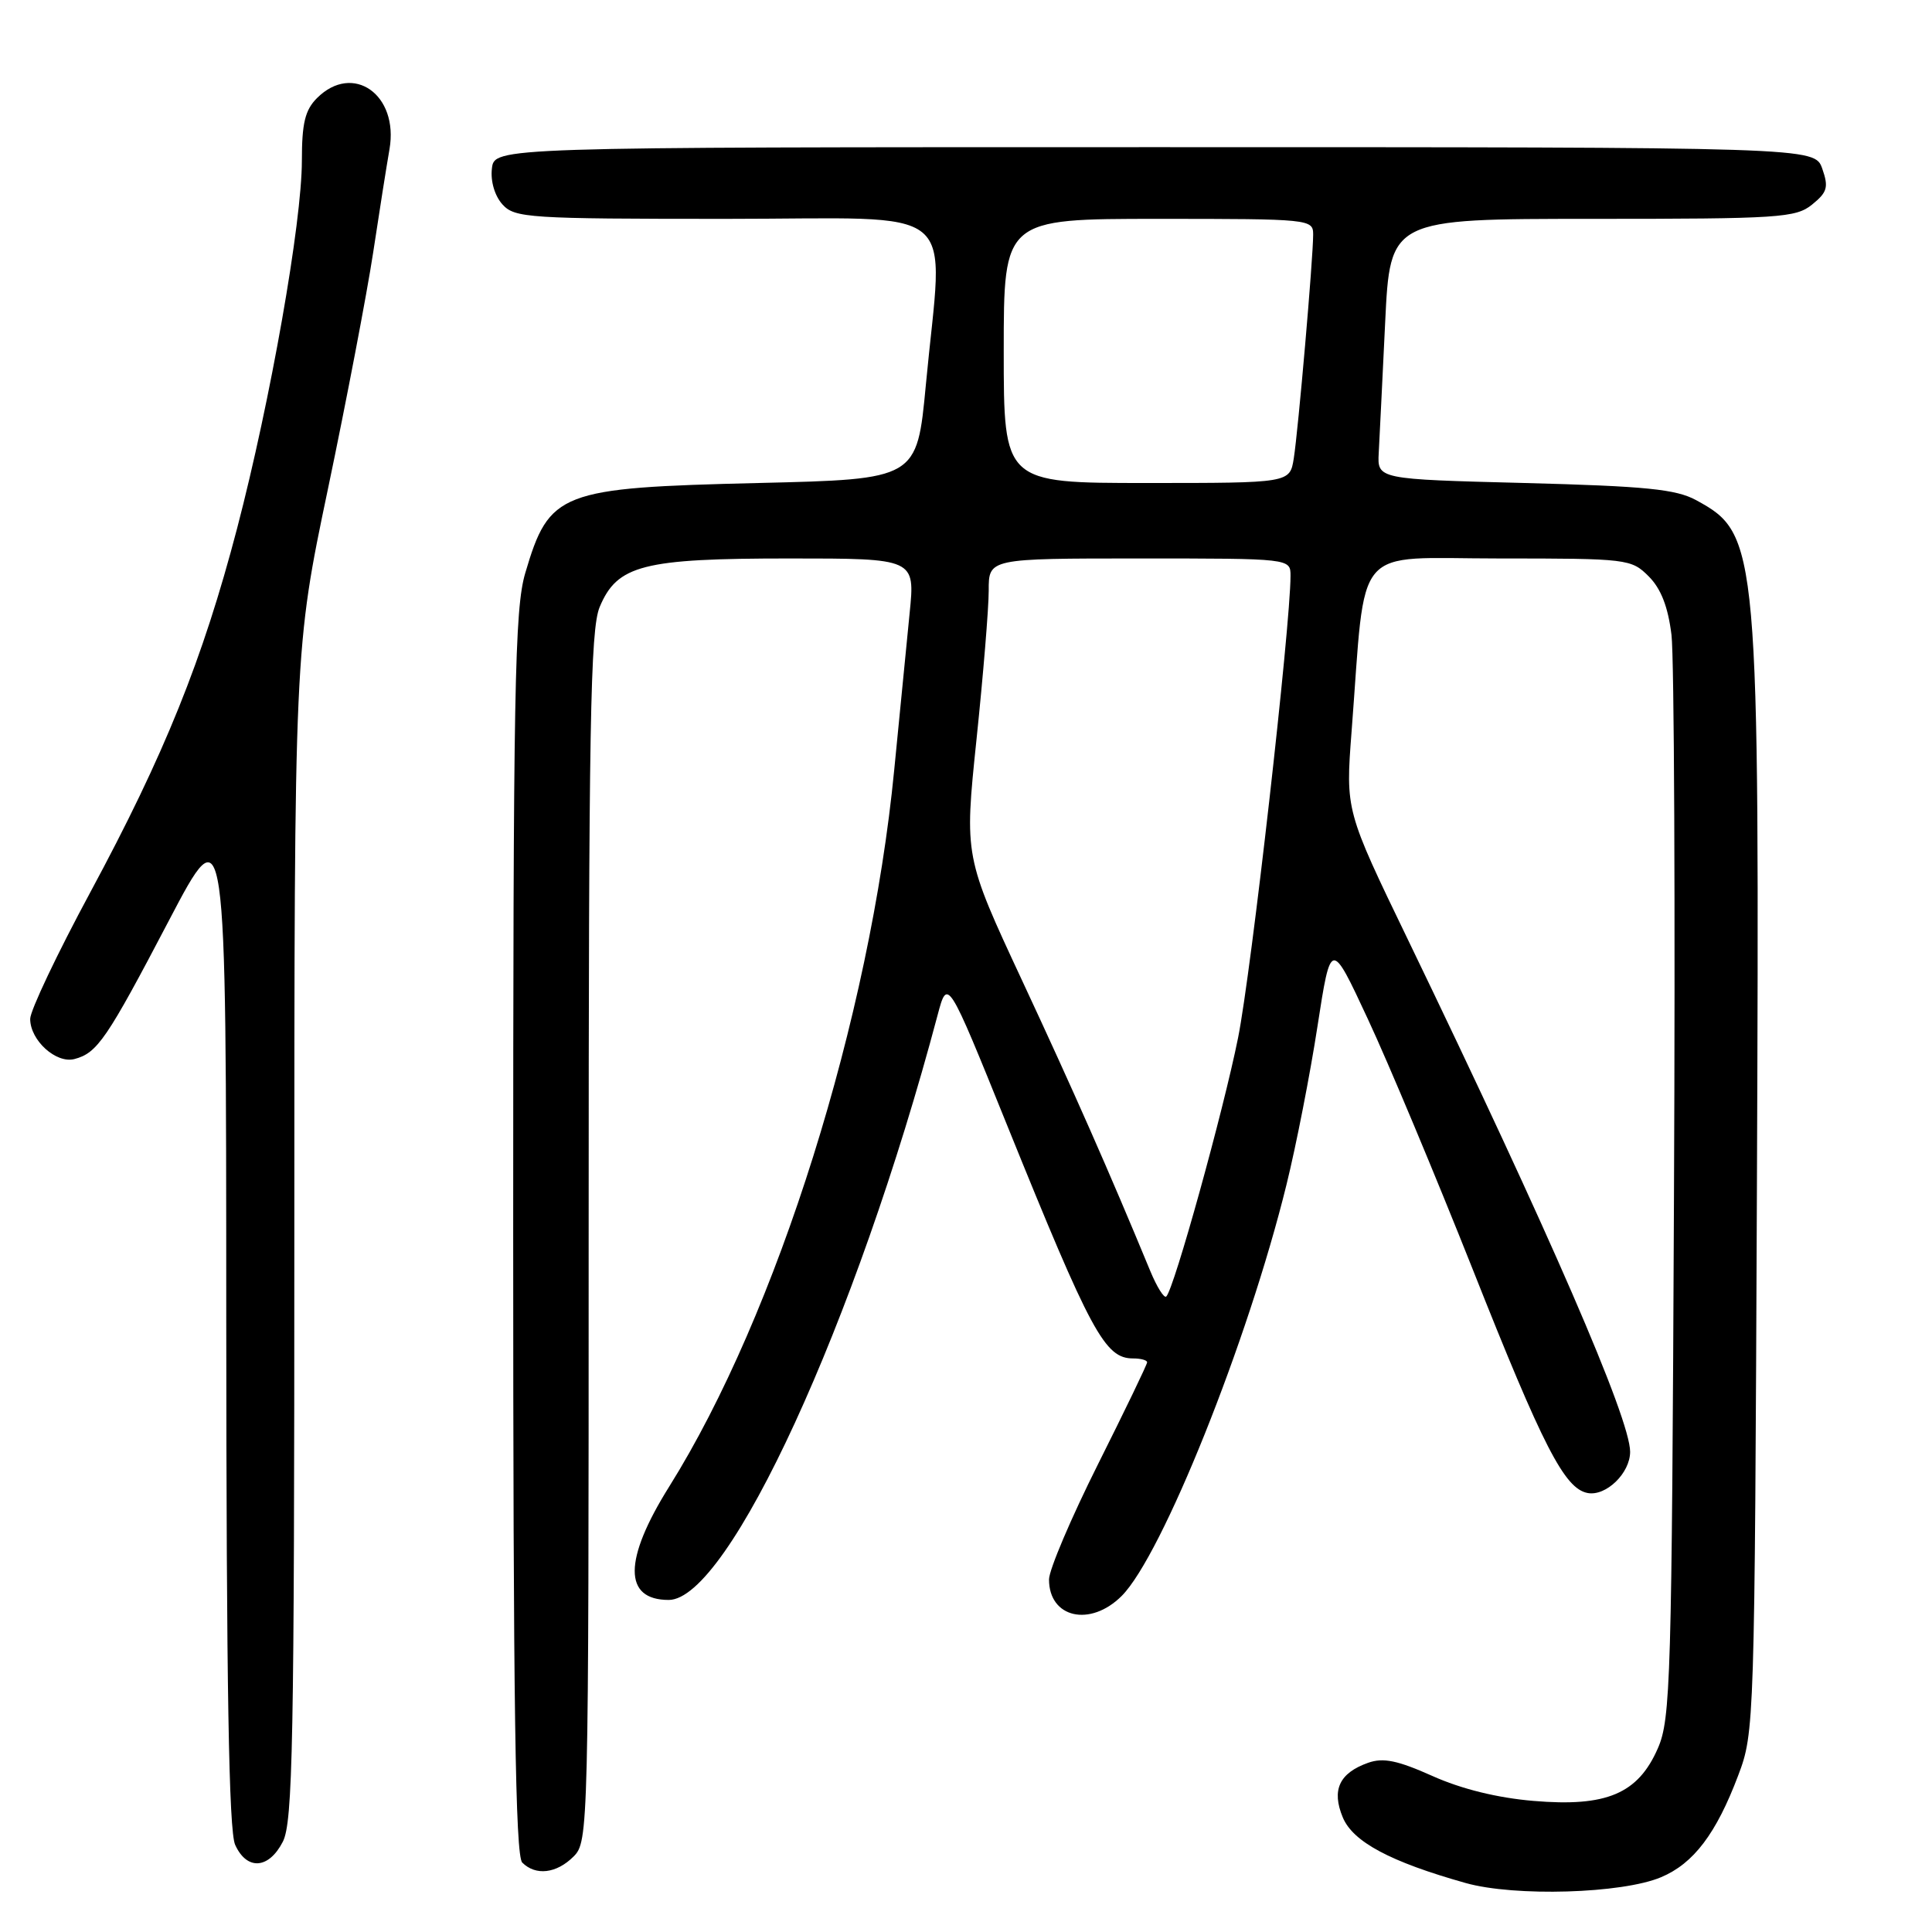 <?xml version="1.0" encoding="UTF-8" standalone="no"?>
<!DOCTYPE svg PUBLIC "-//W3C//DTD SVG 1.1//EN" "http://www.w3.org/Graphics/SVG/1.1/DTD/svg11.dtd" >
<svg xmlns="http://www.w3.org/2000/svg" xmlns:xlink="http://www.w3.org/1999/xlink" version="1.1" viewBox="0 0 256 256">
 <g >
 <path fill="currentColor"
d=" M 220.10 248.74 C 224.41 246.93 227.41 242.97 230.33 235.23 C 232.47 229.58 232.50 228.55 232.80 157.50 C 233.15 72.05 233.04 70.80 224.74 66.27 C 222.07 64.82 218.09 64.42 202.00 64.00 C 182.50 63.50 182.50 63.50 182.69 60.00 C 182.79 58.08 183.18 50.31 183.54 42.75 C 184.20 29.00 184.20 29.00 210.99 29.00 C 235.80 29.00 237.95 28.86 240.12 27.10 C 242.13 25.47 242.32 24.81 241.46 22.35 C 240.45 19.50 240.45 19.50 152.98 19.50 C 65.50 19.50 65.50 19.50 65.18 22.34 C 64.98 24.02 65.56 25.96 66.58 27.09 C 68.20 28.88 70.01 29.00 96.15 29.00 C 128.01 29.00 124.98 26.49 122.68 51.00 C 121.50 63.50 121.50 63.50 100.50 64.00 C 74.15 64.63 72.78 65.15 69.60 75.93 C 68.19 80.72 68.00 91.09 68.00 163.48 C 68.00 226.02 68.29 245.89 69.20 246.80 C 70.98 248.58 73.74 248.26 76.00 246.00 C 77.97 244.03 78.00 242.67 78.00 163.97 C 78.00 95.96 78.22 83.41 79.46 80.43 C 81.79 74.87 85.18 74.00 104.60 74.00 C 121.26 74.00 121.26 74.00 120.53 81.25 C 120.13 85.24 119.21 94.58 118.49 102.00 C 115.30 134.87 102.98 174.12 88.68 196.97 C 82.60 206.68 82.58 212.00 88.61 212.00 C 96.52 212.00 113.42 175.23 124.23 134.53 C 125.55 129.56 125.55 129.56 133.42 149.03 C 144.61 176.69 146.40 180.00 150.15 180.00 C 151.17 180.00 152.00 180.23 152.00 180.51 C 152.00 180.80 149.07 186.87 145.50 194.00 C 141.93 201.13 139.00 208.01 139.00 209.29 C 139.00 214.39 144.46 215.63 148.63 211.47 C 153.98 206.11 165.36 177.74 170.46 157.00 C 171.75 151.78 173.60 142.33 174.57 136.01 C 176.35 124.51 176.35 124.51 181.24 135.01 C 183.94 140.78 190.19 155.72 195.15 168.21 C 204.46 191.71 207.30 197.24 210.36 197.83 C 212.80 198.30 216.00 195.20 216.00 192.37 C 216.00 187.97 205.31 163.34 186.53 124.45 C 178.29 107.40 178.29 107.40 179.09 96.95 C 181.05 71.58 178.98 74.00 198.66 74.00 C 215.66 74.00 216.15 74.06 218.46 76.37 C 220.09 78.00 221.02 80.39 221.48 84.12 C 221.84 87.08 221.99 120.55 221.81 158.50 C 221.52 222.74 221.37 227.79 219.67 231.67 C 217.04 237.69 212.86 239.45 203.20 238.63 C 198.42 238.23 193.64 237.05 189.81 235.33 C 185.18 233.26 183.29 232.87 181.28 233.58 C 177.46 234.94 176.42 237.18 177.92 240.80 C 179.26 244.05 184.22 246.70 194.21 249.51 C 200.71 251.34 214.94 250.92 220.10 248.74 Z  M 37.47 244.05 C 38.80 241.48 39.00 231.11 39.00 163.56 C 39.00 86.02 39.00 86.02 43.46 64.76 C 45.91 53.07 48.60 39.00 49.44 33.50 C 50.27 28.00 51.25 21.82 51.61 19.77 C 52.86 12.54 46.76 8.24 42.00 13.00 C 40.42 14.58 40.00 16.33 40.00 21.28 C 40.00 29.49 35.85 53.04 31.42 70.00 C 26.86 87.42 21.80 99.98 11.95 118.26 C 7.58 126.37 4.00 133.91 4.00 135.01 C 4.00 137.85 7.43 140.96 9.86 140.33 C 12.90 139.53 14.14 137.71 22.37 122.00 C 29.97 107.50 29.97 107.50 29.98 174.70 C 30.00 223.54 30.32 242.60 31.16 244.45 C 32.71 247.86 35.60 247.68 37.47 244.05 Z  M 152.41 168.40 C 146.93 155.14 142.26 144.56 135.47 130.00 C 127.78 113.50 127.78 113.50 129.39 98.00 C 130.28 89.47 131.01 80.59 131.01 78.25 C 131.00 74.00 131.00 74.00 151.00 74.00 C 171.00 74.00 171.00 74.00 171.00 76.30 C 171.00 82.95 165.79 128.88 164.05 137.52 C 162.09 147.27 155.58 170.76 154.54 171.79 C 154.26 172.08 153.30 170.55 152.41 168.40 Z  M 133.00 46.50 C 133.00 29.00 133.00 29.00 153.50 29.00 C 173.59 29.00 174.00 29.04 174.00 31.08 C 174.00 34.23 172.02 57.05 171.43 60.75 C 170.91 64.00 170.91 64.00 151.95 64.00 C 133.00 64.00 133.00 64.00 133.00 46.50 Z "/>
</g>
</svg>